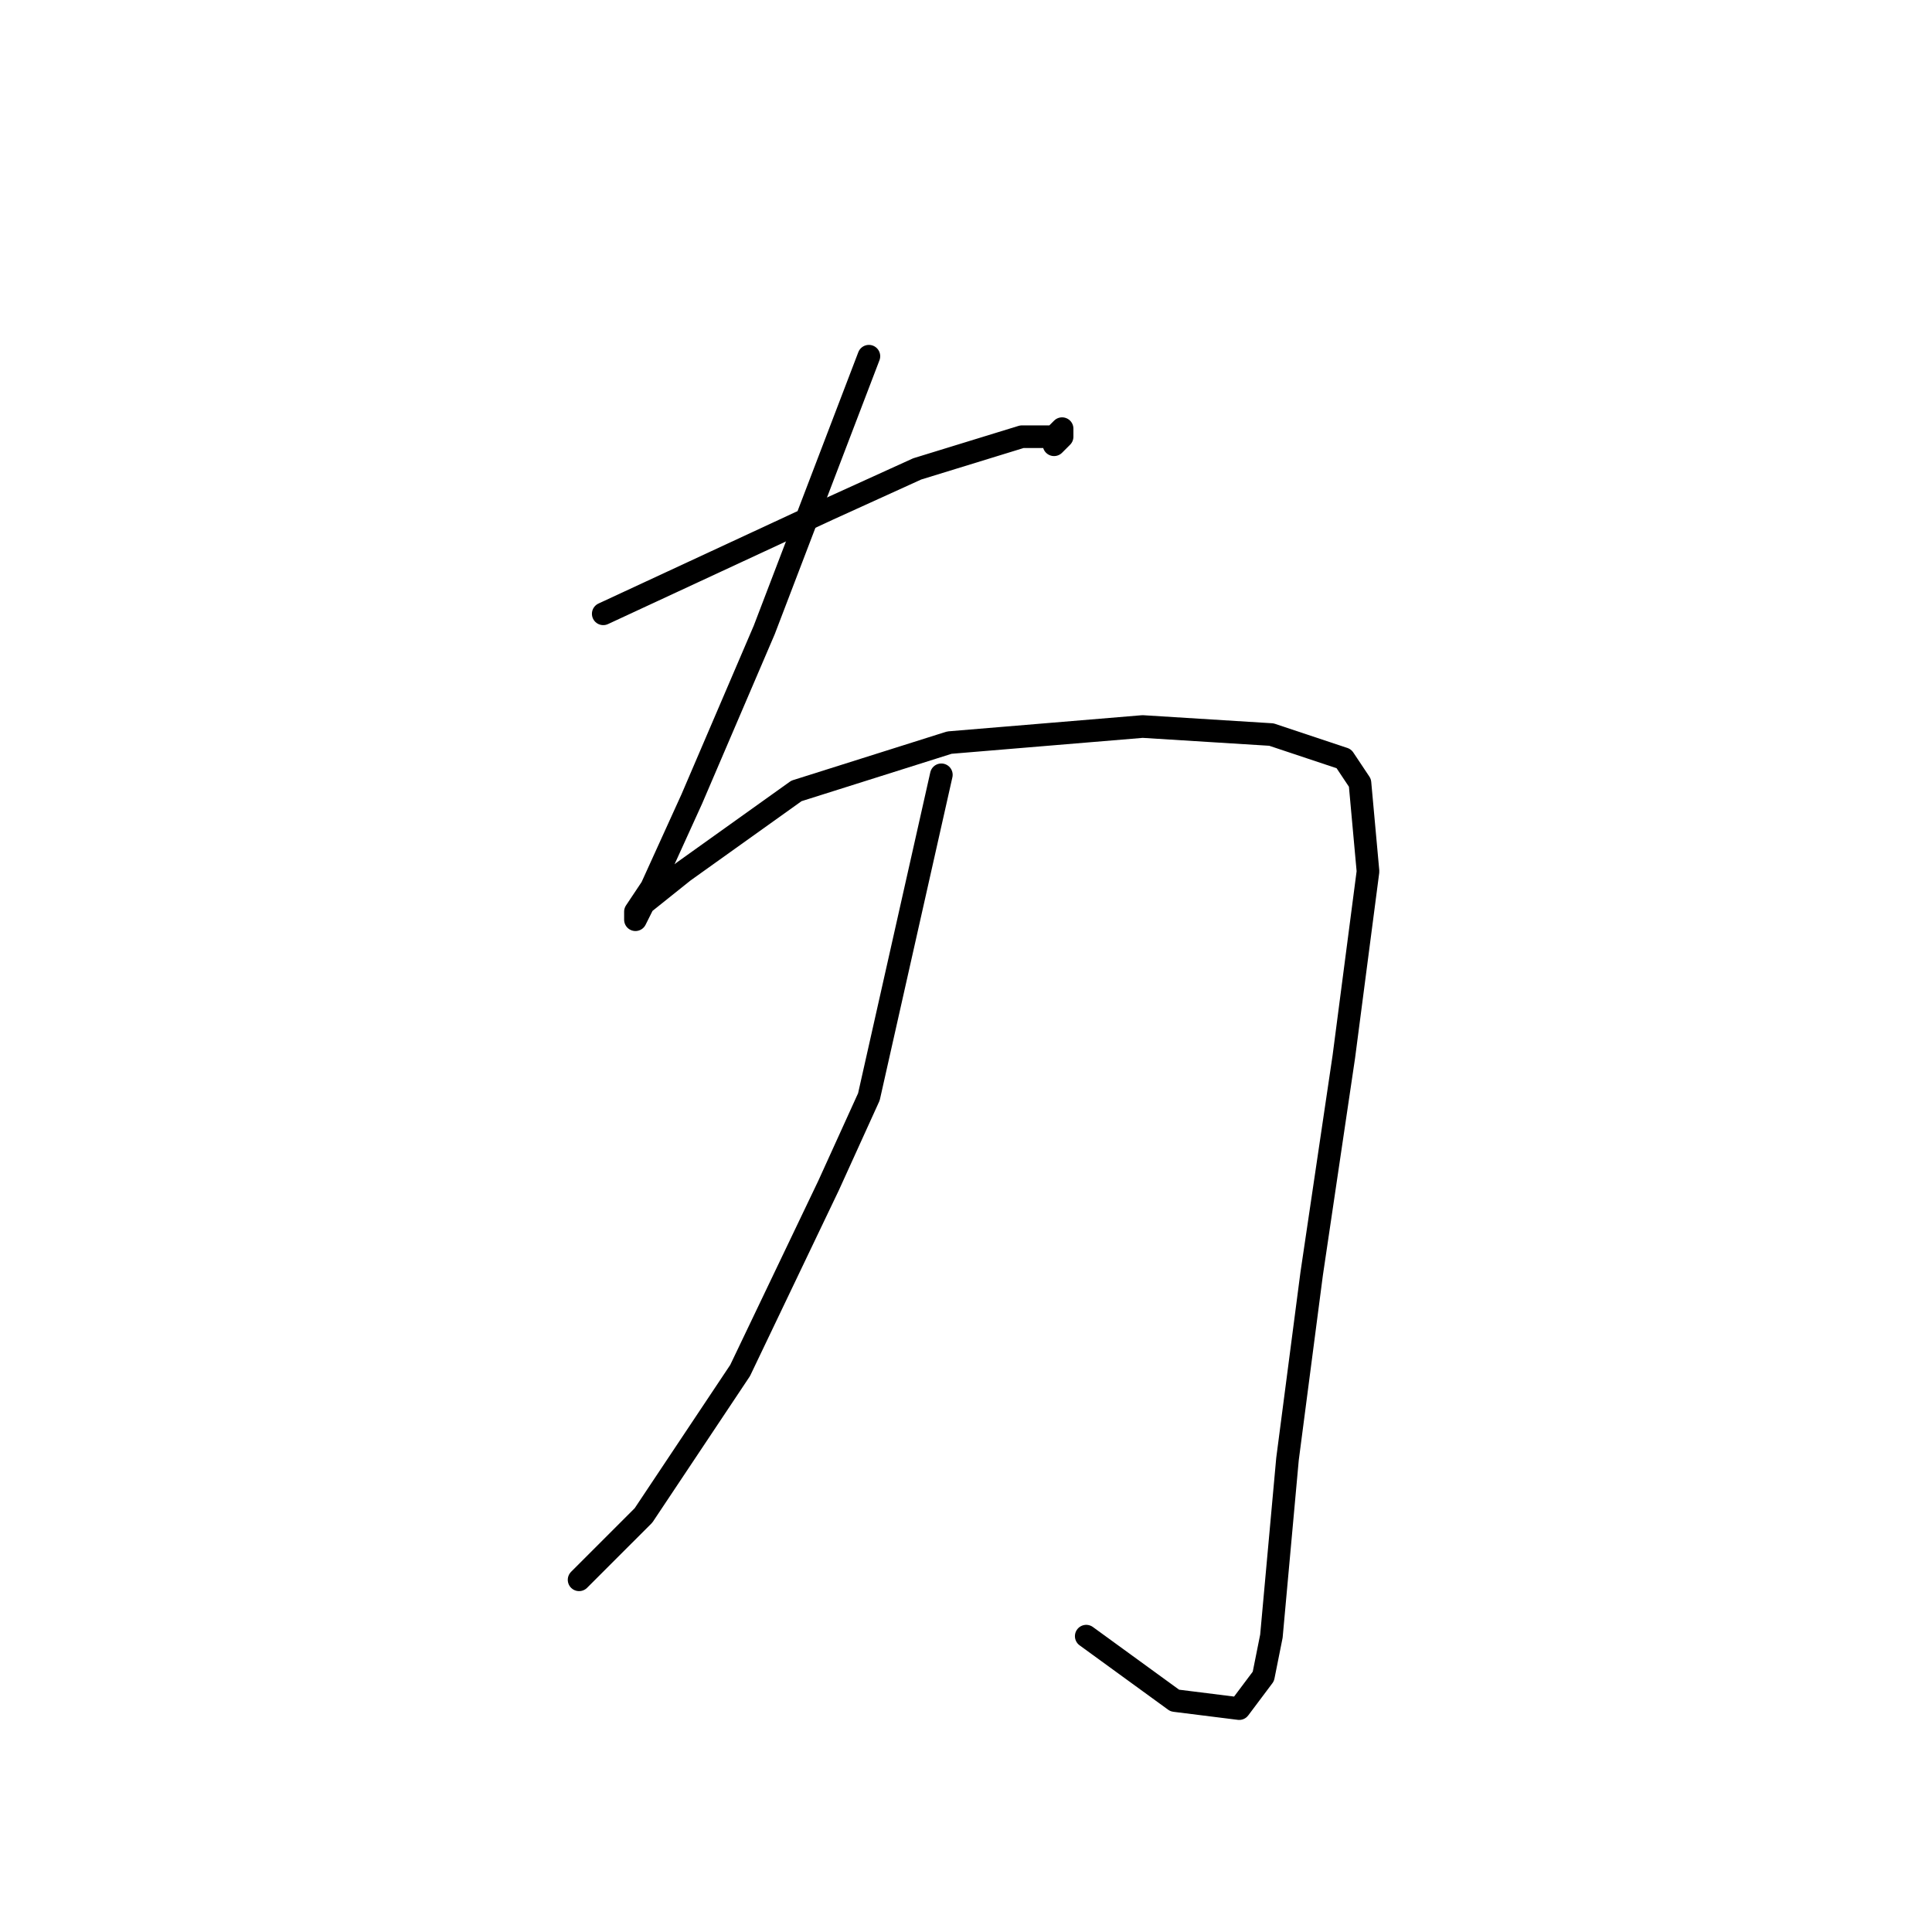 <?xml version="1.0" standalone="no"?>
    <svg width="256" height="256" xmlns="http://www.w3.org/2000/svg" version="1.1">
    <polyline stroke="black" stroke-width="3" stroke-linecap="round" fill="transparent" stroke-linejoin="round" points="79.933 81.333 109.8 67.467 121.533 62.133 135.4 57.867 139.667 57.867 140.733 56.8 140.733 57.867 139.667 58.933 139.667 58.933 " />
        <polyline stroke="black" stroke-width="3" stroke-linecap="round" fill="transparent" stroke-linejoin="round" points="115.133 47.2 101.267 83.467 91.667 105.867 86.333 117.6 84.2 120.8 84.2 121.867 85.267 119.733 90.6 115.467 105.533 104.8 125.8 98.4 151.4 96.267 168.467 97.333 178.067 100.533 180.2 103.733 181.267 115.467 178.067 140 173.8 168.8 170.6 193.333 168.467 216.8 167.4 222.133 164.2 226.4 155.667 225.333 143.933 216.8 143.933 216.8 " />
        <polyline stroke="black" stroke-width="3" stroke-linecap="round" fill="transparent" stroke-linejoin="round" points="124.733 102.667 115.133 145.333 109.8 157.067 98.067 181.6 85.267 200.8 76.733 209.333 76.733 209.333 " />
        </svg>